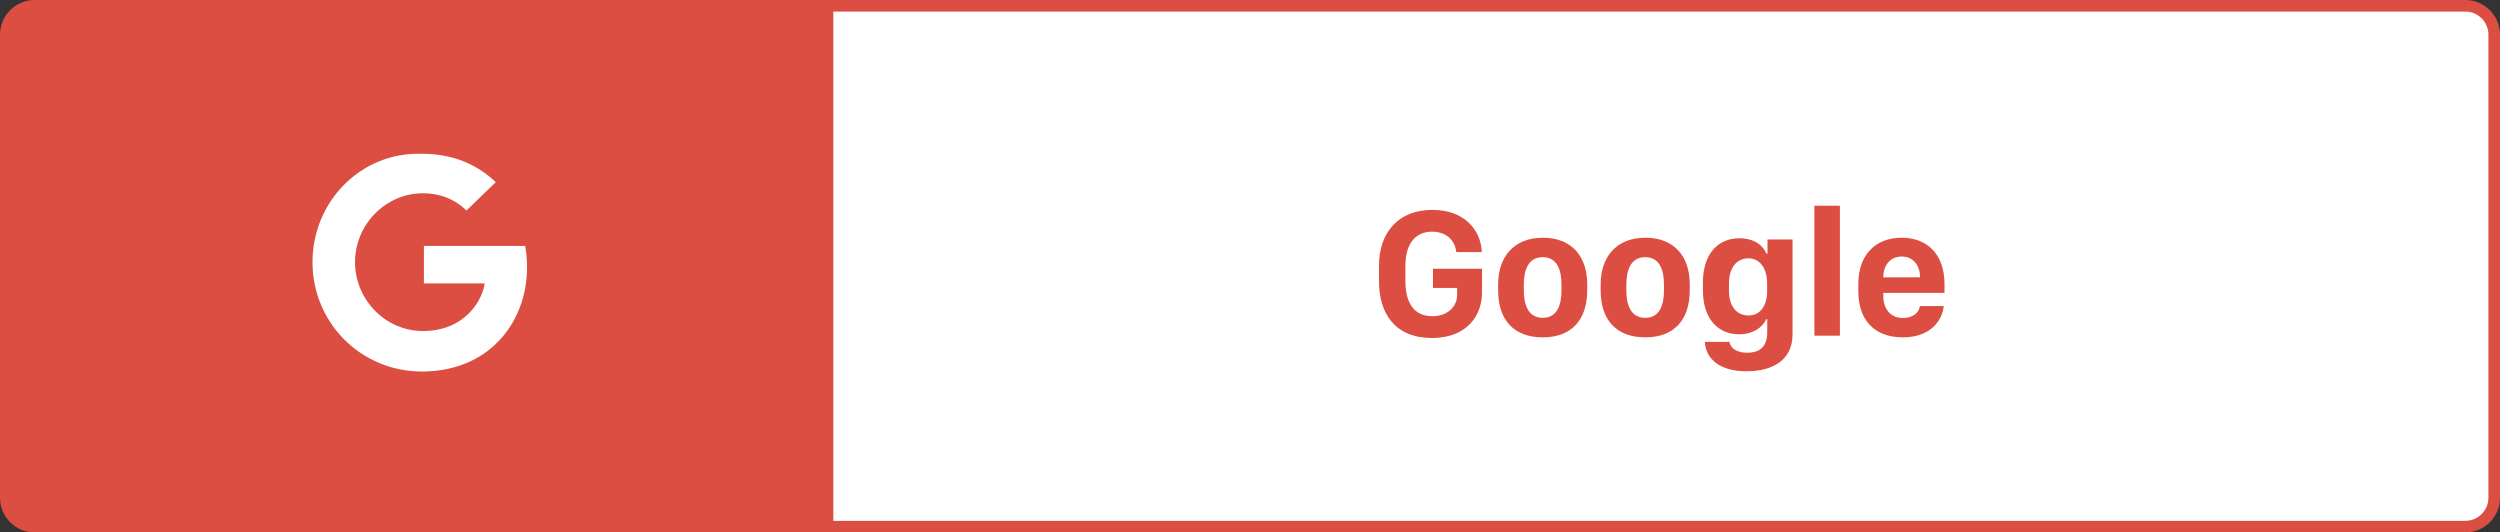 <svg width="216" height="46" viewBox="0 0 216 46" fill="none" xmlns="http://www.w3.org/2000/svg">
<rect x="0" y="0" width="216" height="46" fill="#333333" stroke="none"/>
<path d="M0 3C0 1.343 1.343 0 3 0H72V46H3C1.343 46 0 44.657 0 43V3Z" fill="#DC4E41"/>
<path d="M71.5 0.5H213C214.381 0.5 215.5 1.619 215.5 3V43C215.5 44.381 214.381 45.5 213 45.5H71.5V0.5Z" fill="white" stroke="#DC4E41"/>
<path d="M128.028 21.781C127.958 19.93 126.575 18.133 123.762 18.133C120.856 18.133 119.145 20.039 119.145 22.969V24.297C119.145 27.102 120.544 29.203 123.723 29.203C126.919 29.203 128.044 27.047 128.044 25.328V23.219H123.809V24.875H125.895V25.477C125.895 26.492 125.075 27.32 123.754 27.32C122.083 27.32 121.426 26.047 121.426 24.289V22.984C121.426 20.945 122.387 20.016 123.731 20.016C124.856 20.016 125.692 20.664 125.825 21.781H128.028ZM133.3 20.539C130.761 20.539 129.44 22.242 129.44 24.555V25.102C129.44 27.602 130.761 29.148 133.3 29.148C135.823 29.148 137.136 27.586 137.136 25.094V24.547C137.136 22.188 135.823 20.539 133.3 20.539ZM133.292 22.219C134.565 22.219 134.909 23.375 134.909 24.578V25.102C134.909 26.281 134.581 27.461 133.292 27.461C132.003 27.461 131.659 26.273 131.659 25.102V24.578C131.659 23.383 132.019 22.219 133.292 22.219ZM142.158 20.539C139.619 20.539 138.298 22.242 138.298 24.555V25.102C138.298 27.602 139.619 29.148 142.158 29.148C144.681 29.148 145.994 27.586 145.994 25.094V24.547C145.994 22.188 144.681 20.539 142.158 20.539ZM142.15 22.219C143.423 22.219 143.767 23.375 143.767 24.578V25.102C143.767 26.281 143.439 27.461 142.15 27.461C140.861 27.461 140.517 26.273 140.517 25.102V24.578C140.517 23.383 140.876 22.219 142.15 22.219ZM150.961 30.477C150.047 30.477 149.523 30.086 149.422 29.539H147.305C147.344 30.844 148.414 32.078 150.898 32.078C152.93 32.078 154.875 31.273 154.875 28.891V20.688H152.711V21.914H152.617C152.312 21.188 151.562 20.586 150.266 20.586C148.406 20.586 147.133 21.984 147.133 24.383V25.109C147.133 27.523 148.43 28.883 150.25 28.883C151.43 28.883 152.289 28.312 152.594 27.578H152.688V28.75C152.688 29.852 152.125 30.477 150.961 30.477ZM151.07 22.32C152.062 22.32 152.68 23.195 152.68 24.5V25.172C152.68 26.398 152.086 27.258 151.078 27.258C150.086 27.258 149.383 26.508 149.383 25.125V24.5C149.383 23.125 150.047 22.32 151.07 22.32ZM156.764 29H158.967V17.773H156.764V29ZM164.403 29.148C166.88 29.148 167.833 27.602 167.935 26.445H165.88C165.802 27.008 165.302 27.477 164.395 27.477C163.317 27.477 162.716 26.641 162.716 25.586V25.305H168.005V24.523C168.005 22.117 166.645 20.539 164.294 20.539C162.052 20.539 160.56 22.016 160.56 24.531V25.18C160.56 27.695 161.997 29.148 164.403 29.148ZM162.716 23.961V23.945C162.716 22.914 163.333 22.164 164.31 22.164C165.294 22.164 165.888 22.906 165.888 23.945V23.961H162.716Z" fill="#DC4E41"/>
<g clip-path="url(#clip0)">
<path d="M36.625 21.25V24.488H41.875C41.7 25.887 40.212 28.6 36.538 28.6C33.3 28.6 30.675 25.887 30.675 22.65C30.675 19.413 33.3 16.7 36.538 16.7C38.375 16.7 39.6 17.488 40.3 18.188L42.837 15.738C41.175 14.162 39.075 13.287 36.45 13.287C31.2 13.113 27 17.4 27 22.65C27 27.9 31.2 32.1 36.45 32.1C43.013 32.1 46.337 26.675 45.375 21.25H36.625Z" fill="white"/>
</g>
<defs>
<clipPath id="clip0">
<rect width="28" height="28" fill="white" transform="translate(27 9)"/>
</clipPath>
</defs>
</svg>
